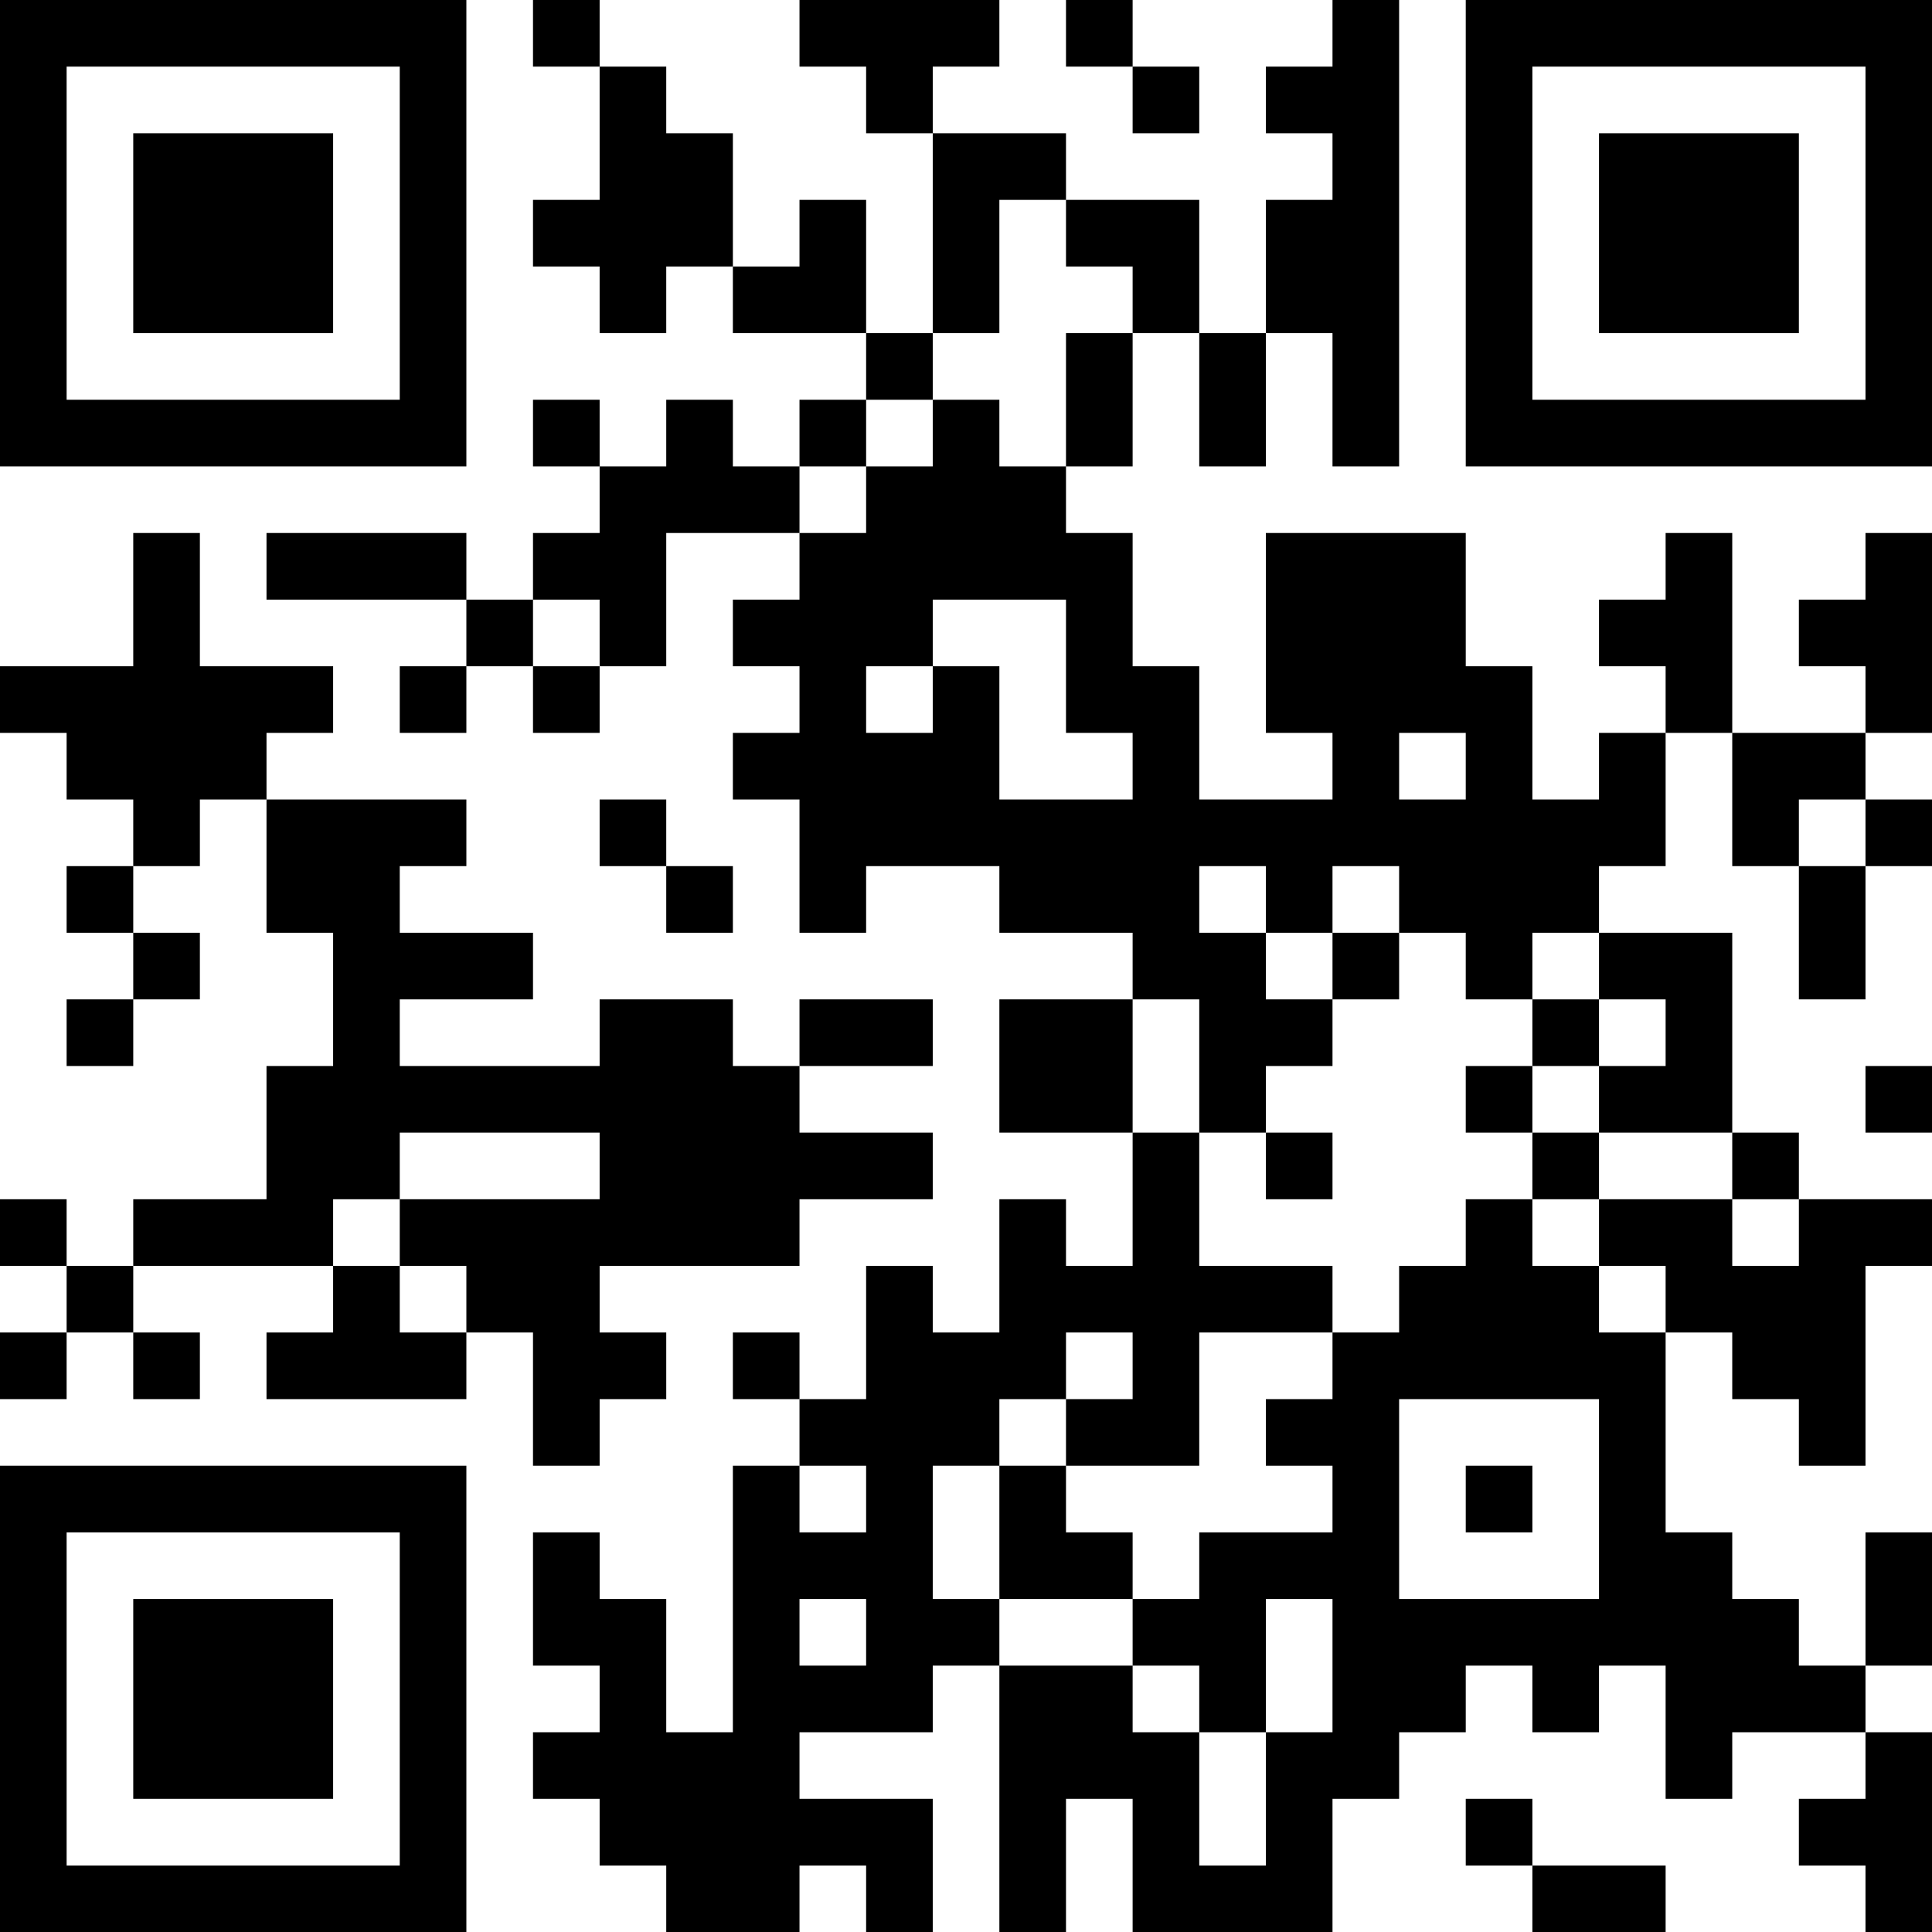 <?xml version="1.0" encoding="UTF-8"?>
<svg xmlns="http://www.w3.org/2000/svg" version="1.1" width="200" height="200" viewBox="0 0 200 200"><rect x="0" y="0" width="200" height="200" fill="#ffffff"/><g transform="scale(6.897)"><g transform="translate(0,0)"><path fill-rule="evenodd" d="M8 0L8 1L9 1L9 3L8 3L8 4L9 4L9 5L10 5L10 4L11 4L11 5L13 5L13 6L12 6L12 7L11 7L11 6L10 6L10 7L9 7L9 6L8 6L8 7L9 7L9 8L8 8L8 9L7 9L7 8L4 8L4 9L7 9L7 10L6 10L6 11L7 11L7 10L8 10L8 11L9 11L9 10L10 10L10 8L12 8L12 9L11 9L11 10L12 10L12 11L11 11L11 12L12 12L12 14L13 14L13 13L15 13L15 14L17 14L17 15L15 15L15 17L17 17L17 19L16 19L16 18L15 18L15 20L14 20L14 19L13 19L13 21L12 21L12 20L11 20L11 21L12 21L12 22L11 22L11 26L10 26L10 24L9 24L9 23L8 23L8 25L9 25L9 26L8 26L8 27L9 27L9 28L10 28L10 29L12 29L12 28L13 28L13 29L14 29L14 27L12 27L12 26L14 26L14 25L15 25L15 29L16 29L16 27L17 27L17 29L20 29L20 27L21 27L21 26L22 26L22 25L23 25L23 26L24 26L24 25L25 25L25 27L26 27L26 26L28 26L28 27L27 27L27 28L28 28L28 29L29 29L29 26L28 26L28 25L29 25L29 23L28 23L28 25L27 25L27 24L26 24L26 23L25 23L25 20L26 20L26 21L27 21L27 22L28 22L28 19L29 19L29 18L27 18L27 17L26 17L26 14L24 14L24 13L25 13L25 11L26 11L26 13L27 13L27 15L28 15L28 13L29 13L29 12L28 12L28 11L29 11L29 8L28 8L28 9L27 9L27 10L28 10L28 11L26 11L26 8L25 8L25 9L24 9L24 10L25 10L25 11L24 11L24 12L23 12L23 10L22 10L22 8L19 8L19 11L20 11L20 12L18 12L18 10L17 10L17 8L16 8L16 7L17 7L17 5L18 5L18 7L19 7L19 5L20 5L20 7L21 7L21 0L20 0L20 1L19 1L19 2L20 2L20 3L19 3L19 5L18 5L18 3L16 3L16 2L14 2L14 1L15 1L15 0L12 0L12 1L13 1L13 2L14 2L14 5L13 5L13 3L12 3L12 4L11 4L11 2L10 2L10 1L9 1L9 0ZM16 0L16 1L17 1L17 2L18 2L18 1L17 1L17 0ZM15 3L15 5L14 5L14 6L13 6L13 7L12 7L12 8L13 8L13 7L14 7L14 6L15 6L15 7L16 7L16 5L17 5L17 4L16 4L16 3ZM2 8L2 10L0 10L0 11L1 11L1 12L2 12L2 13L1 13L1 14L2 14L2 15L1 15L1 16L2 16L2 15L3 15L3 14L2 14L2 13L3 13L3 12L4 12L4 14L5 14L5 16L4 16L4 18L2 18L2 19L1 19L1 18L0 18L0 19L1 19L1 20L0 20L0 21L1 21L1 20L2 20L2 21L3 21L3 20L2 20L2 19L5 19L5 20L4 20L4 21L7 21L7 20L8 20L8 22L9 22L9 21L10 21L10 20L9 20L9 19L12 19L12 18L14 18L14 17L12 17L12 16L14 16L14 15L12 15L12 16L11 16L11 15L9 15L9 16L6 16L6 15L8 15L8 14L6 14L6 13L7 13L7 12L4 12L4 11L5 11L5 10L3 10L3 8ZM8 9L8 10L9 10L9 9ZM14 9L14 10L13 10L13 11L14 11L14 10L15 10L15 12L17 12L17 11L16 11L16 9ZM21 11L21 12L22 12L22 11ZM9 12L9 13L10 13L10 14L11 14L11 13L10 13L10 12ZM27 12L27 13L28 13L28 12ZM18 13L18 14L19 14L19 15L20 15L20 16L19 16L19 17L18 17L18 15L17 15L17 17L18 17L18 19L20 19L20 20L18 20L18 22L16 22L16 21L17 21L17 20L16 20L16 21L15 21L15 22L14 22L14 24L15 24L15 25L17 25L17 26L18 26L18 28L19 28L19 26L20 26L20 24L19 24L19 26L18 26L18 25L17 25L17 24L18 24L18 23L20 23L20 22L19 22L19 21L20 21L20 20L21 20L21 19L22 19L22 18L23 18L23 19L24 19L24 20L25 20L25 19L24 19L24 18L26 18L26 19L27 19L27 18L26 18L26 17L24 17L24 16L25 16L25 15L24 15L24 14L23 14L23 15L22 15L22 14L21 14L21 13L20 13L20 14L19 14L19 13ZM20 14L20 15L21 15L21 14ZM23 15L23 16L22 16L22 17L23 17L23 18L24 18L24 17L23 17L23 16L24 16L24 15ZM28 16L28 17L29 17L29 16ZM6 17L6 18L5 18L5 19L6 19L6 20L7 20L7 19L6 19L6 18L9 18L9 17ZM19 17L19 18L20 18L20 17ZM21 21L21 24L24 24L24 21ZM12 22L12 23L13 23L13 22ZM15 22L15 24L17 24L17 23L16 23L16 22ZM22 22L22 23L23 23L23 22ZM12 24L12 25L13 25L13 24ZM22 27L22 28L23 28L23 29L25 29L25 28L23 28L23 27ZM0 0L0 7L7 7L7 0ZM1 1L1 6L6 6L6 1ZM2 2L2 5L5 5L5 2ZM22 0L22 7L29 7L29 0ZM23 1L23 6L28 6L28 1ZM24 2L24 5L27 5L27 2ZM0 22L0 29L7 29L7 22ZM1 23L1 28L6 28L6 23ZM2 24L2 27L5 27L5 24Z" fill="#000000"/></g></g></svg>
